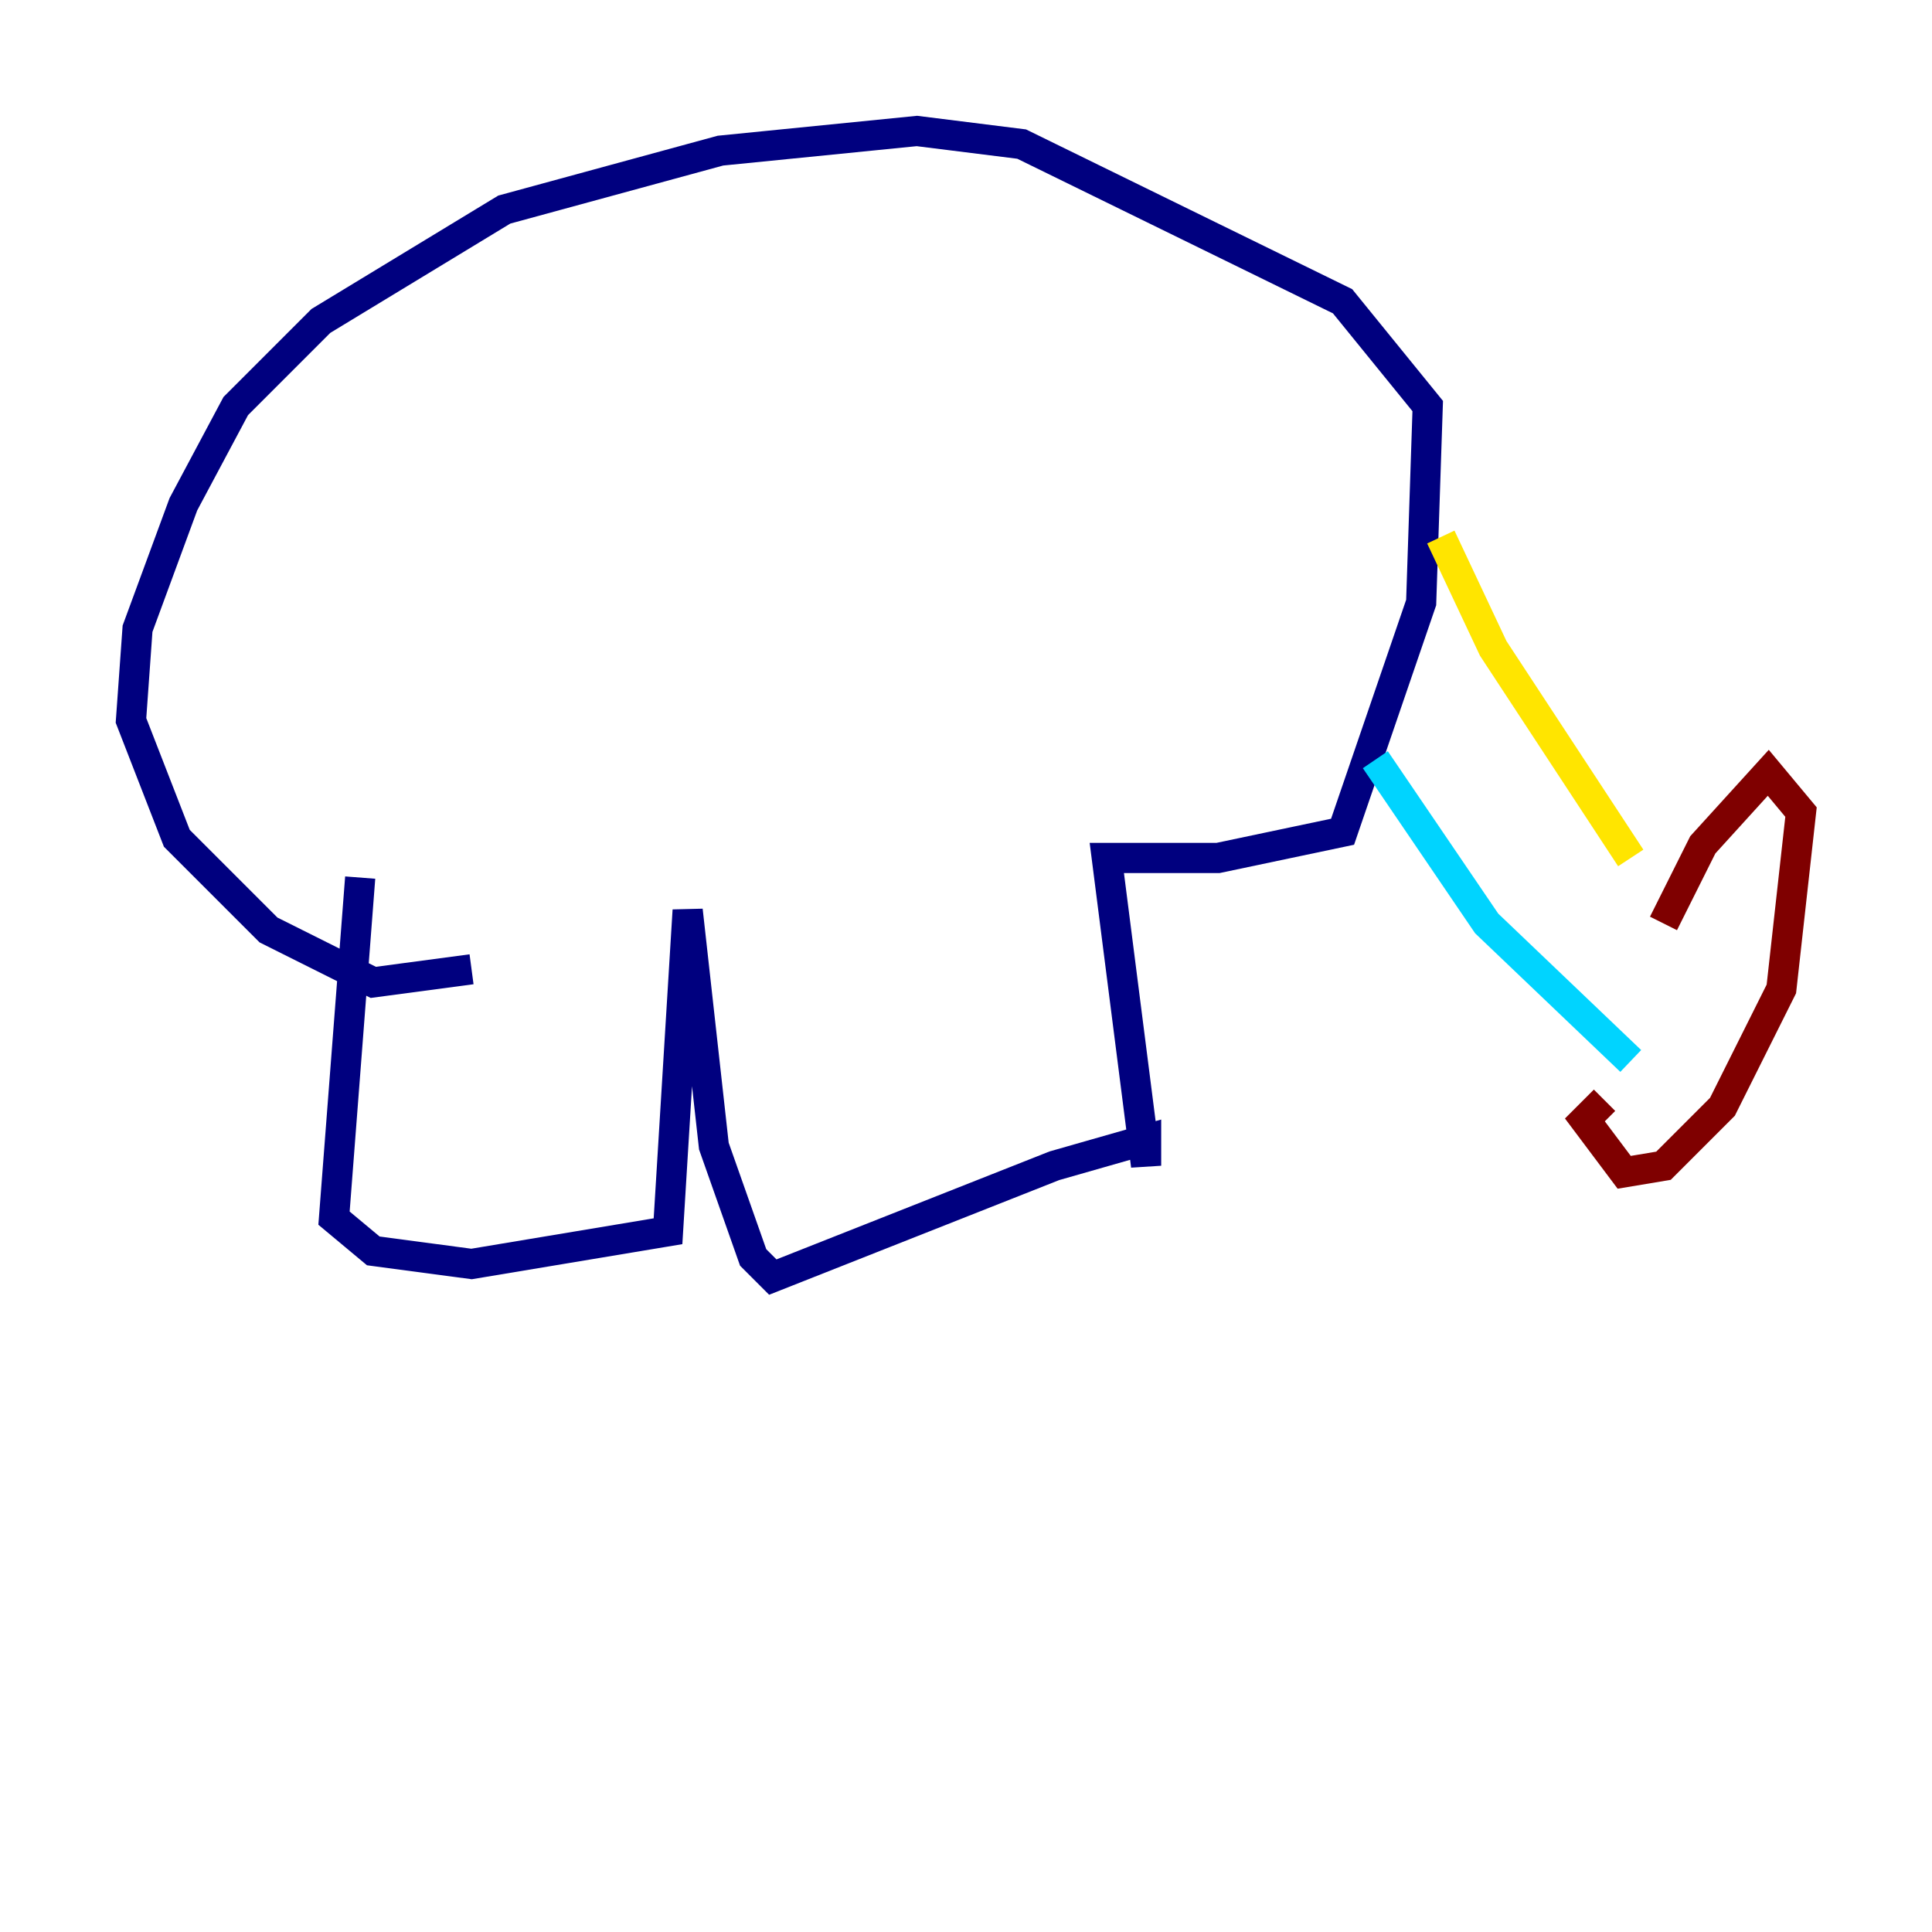 <?xml version="1.0" encoding="utf-8" ?>
<svg baseProfile="tiny" height="128" version="1.2" viewBox="0,0,128,128" width="128" xmlns="http://www.w3.org/2000/svg" xmlns:ev="http://www.w3.org/2001/xml-events" xmlns:xlink="http://www.w3.org/1999/xlink"><defs /><polyline fill="none" points="23.864,58.142 22.129,80.705 24.732,82.875 31.241,83.742 44.258,81.573 45.559,60.312 47.295,75.932 49.898,83.308 51.2,84.61 69.858,77.234 75.932,75.498 75.932,77.234 73.329,56.841 80.705,56.841 88.949,55.105 94.156,39.919 94.59,26.902 88.949,19.959 67.688,9.546 60.746,8.678 47.729,9.98 33.41,13.885 21.261,21.261 15.62,26.902 12.149,33.41 9.112,41.654 8.678,47.729 11.715,55.539 17.79,61.614 24.732,65.085 31.241,64.217" stroke="#00007f" stroke-width="2" /><polyline fill="none" points="91.119,50.332 98.495,61.18 108.041,70.291" stroke="#00d4ff" stroke-width="2" /><polyline fill="none" points="95.458,35.58 98.929,42.956 108.041,56.841" stroke="#ffe500" stroke-width="2" /><polyline fill="none" points="110.21,61.18 112.814,55.973 117.153,51.2 119.322,53.803 118.02,65.519 114.115,73.329 110.21,77.234 107.607,77.668 105.003,74.197 106.305,72.895" stroke="#7f0000" stroke-width="2" /></svg>